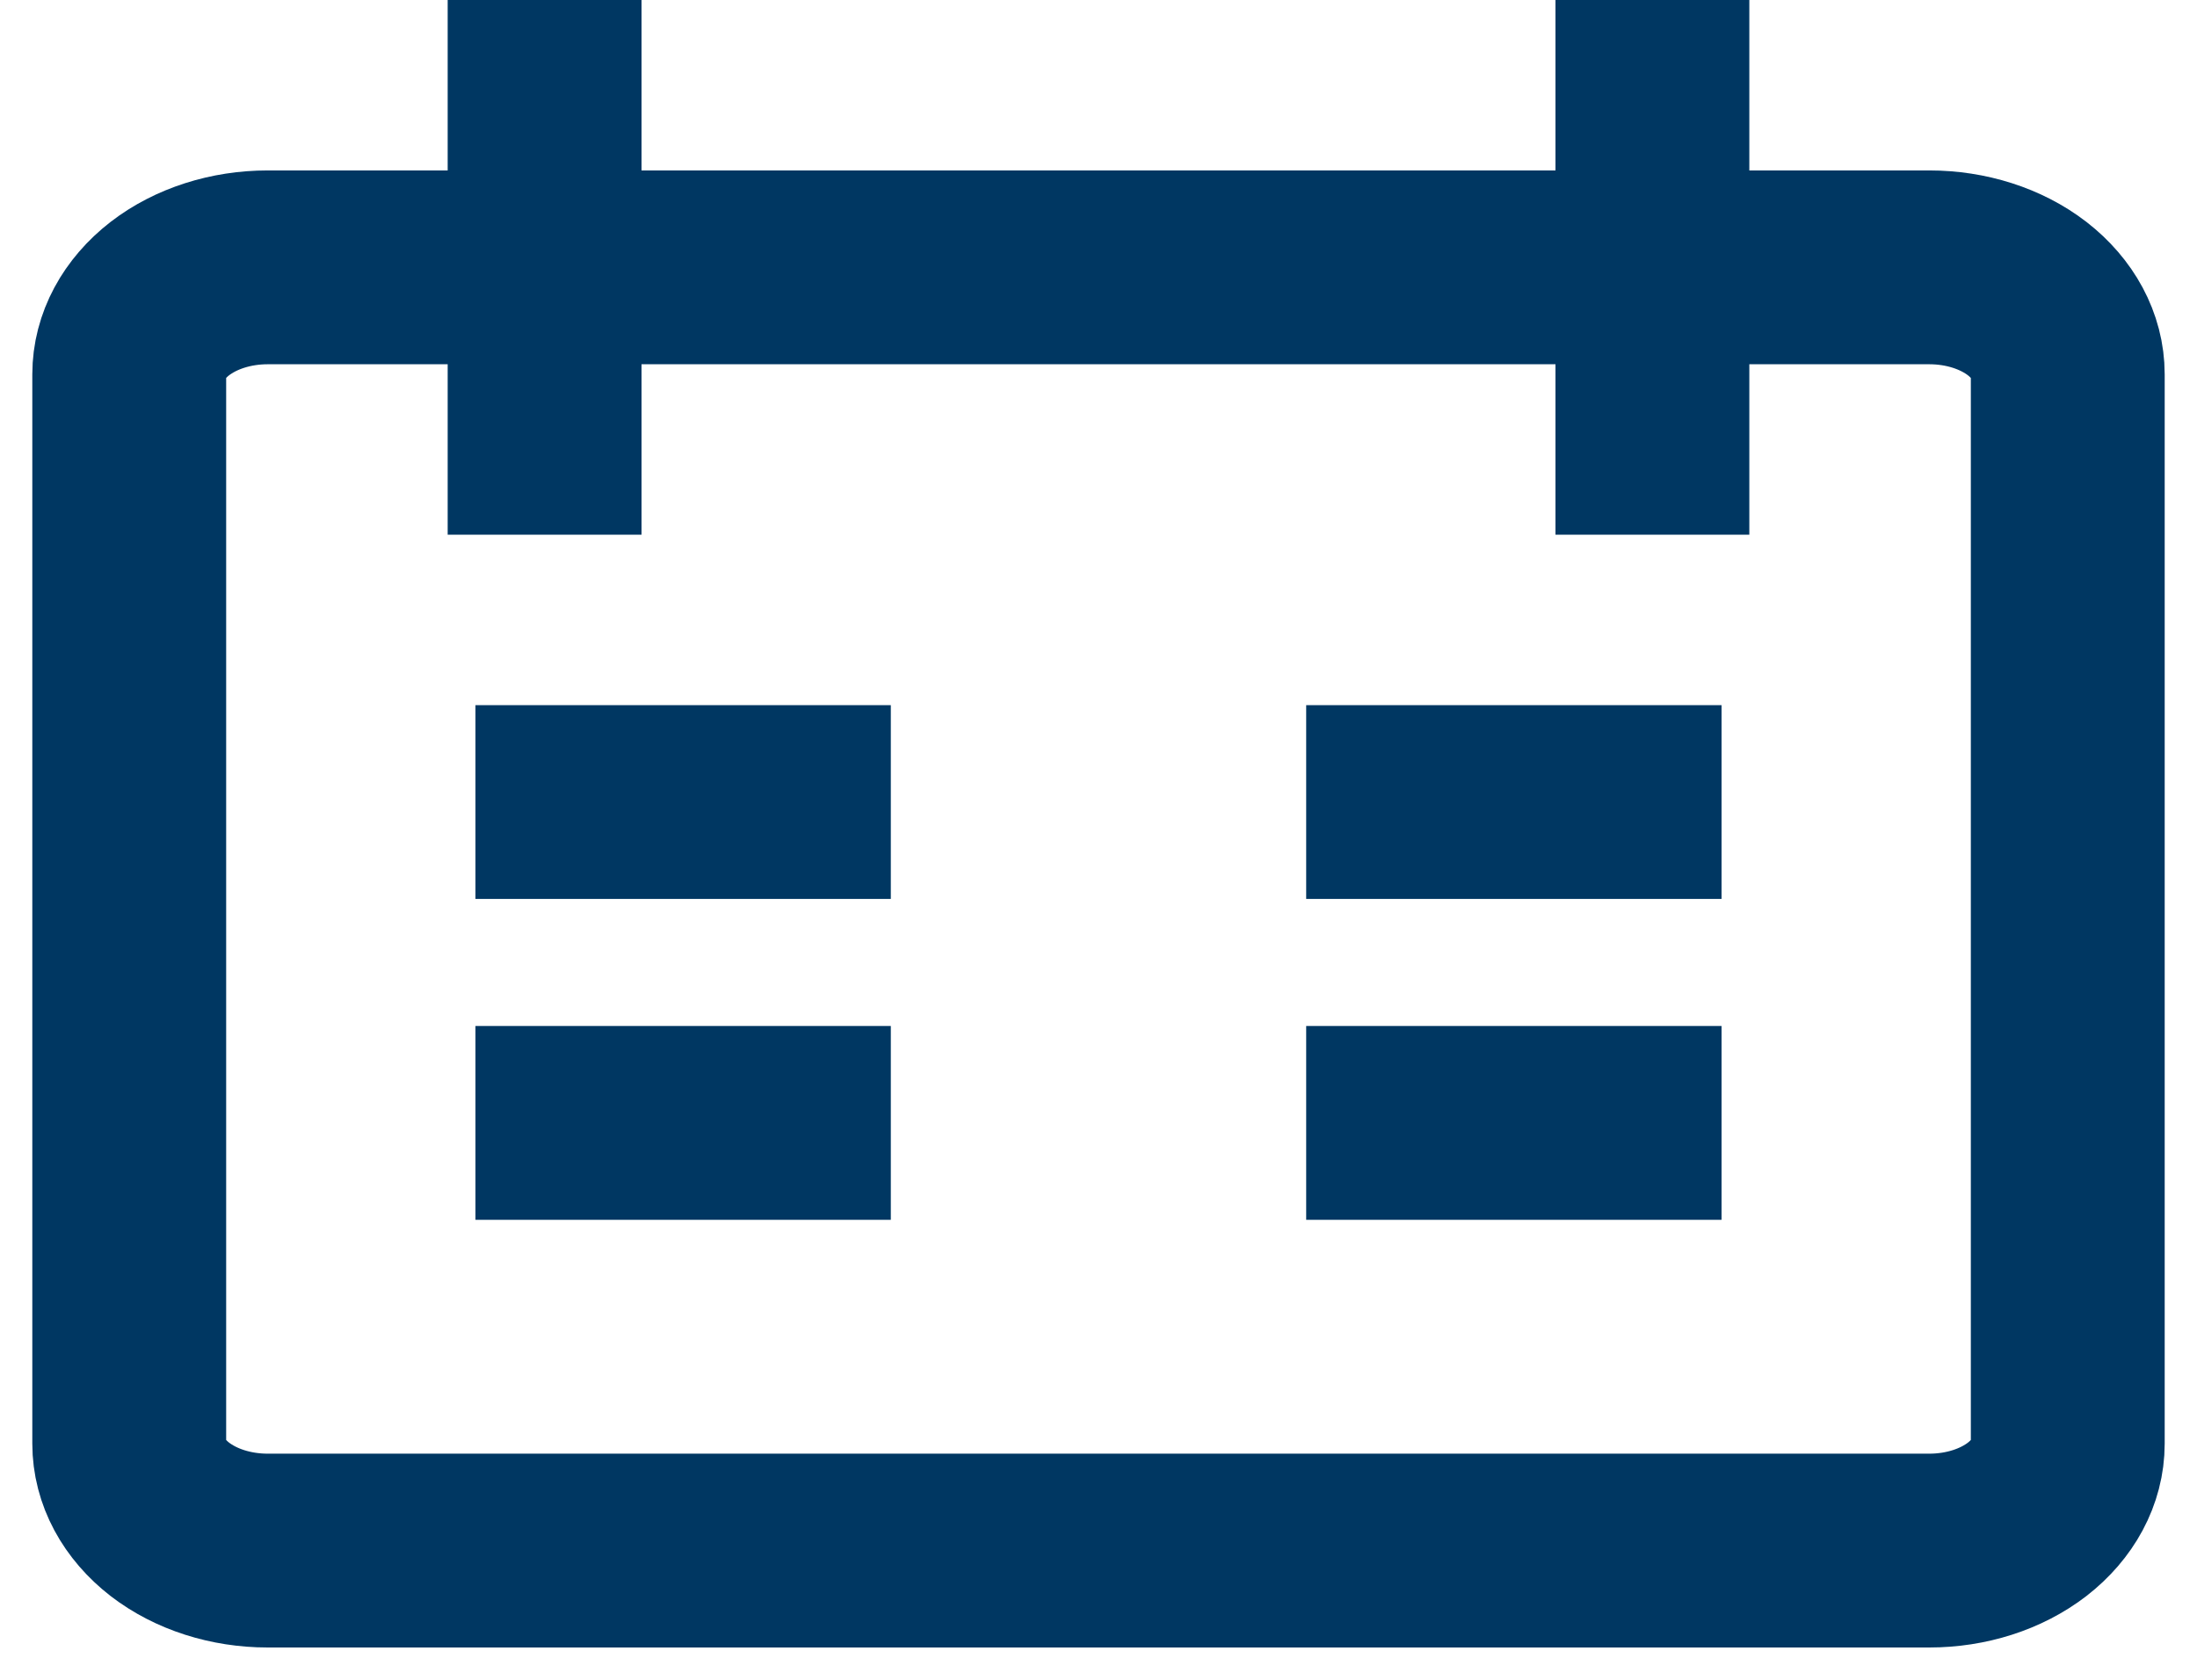 <svg width="17" height="13" viewBox="0 0 17 13" fill="none" xmlns="http://www.w3.org/2000/svg">
<path d="M4.214 0V4.138V0ZM12.786 0V4.138V0ZM3.679 6.207H6.893H3.679ZM13.321 6.207H10.107H13.321ZM3.679 8.69H6.893H3.679ZM10.107 8.69H13.321H10.107ZM2.071 2.069H14.929C15.213 2.069 15.485 2.156 15.686 2.311C15.887 2.467 16 2.677 16 2.897V11.172C16 11.392 15.887 11.602 15.686 11.758C15.485 11.913 15.213 12 14.929 12H2.071C1.787 12 1.515 11.913 1.314 11.758C1.113 11.602 1 11.392 1 11.172V2.897C1 2.677 1.113 2.467 1.314 2.311C1.515 2.156 1.787 2.069 2.071 2.069V2.069Z" stroke="#003762" stroke-width="1.5"/>
</svg>
